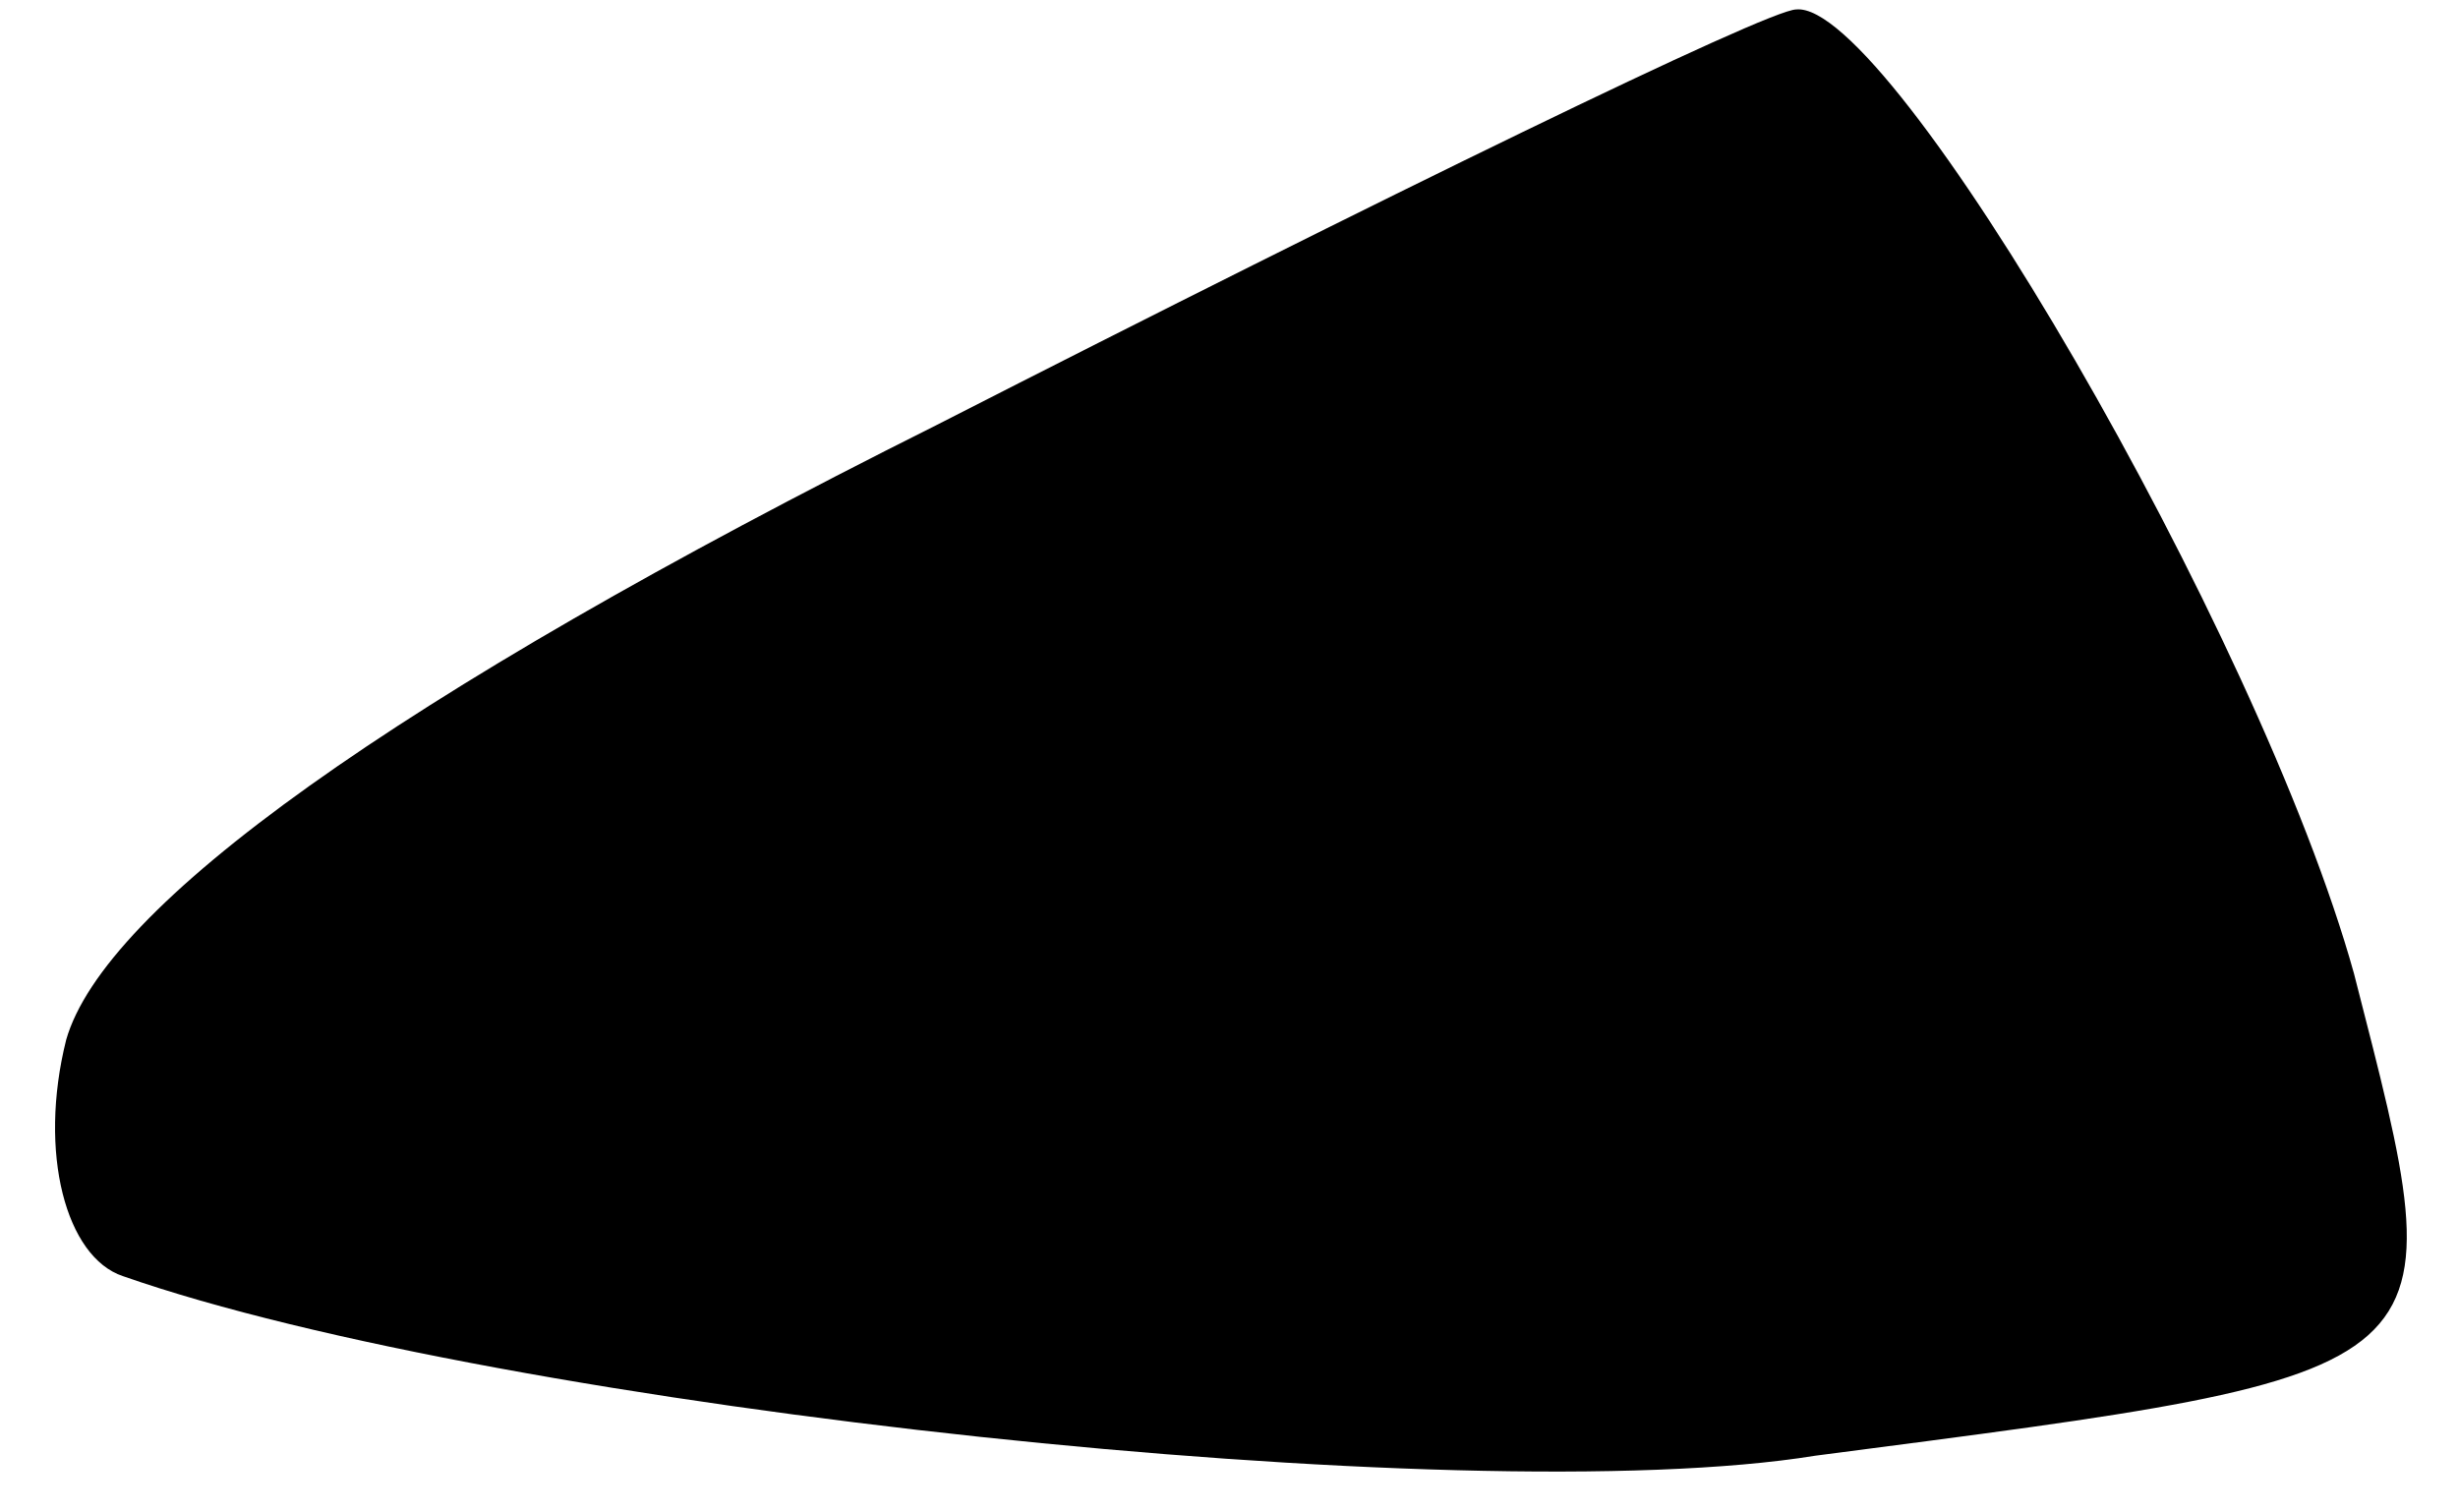 <?xml version="1.0" standalone="no"?>
<!DOCTYPE svg PUBLIC "-//W3C//DTD SVG 20010904//EN"
 "http://www.w3.org/TR/2001/REC-SVG-20010904/DTD/svg10.dtd">
<svg version="1.0" xmlns="http://www.w3.org/2000/svg"
 width="26pt" height="16pt" viewBox="0 0 26 16"
 preserveAspectRatio="xMidYMid meet">
<g transform="translate(0,16) scale(0.1,-0.1)"
fill="#000000" stroke="none">
<path fill="#000000" stroke="none" d="M99 115 c-58 -29 -88 -51 -92 -65 -3
-12 0 -23 6 -25 40 -14 142 -25 179 -19 69 9 68 8 57 51 -10 36 -49 103 -59
102 -3 0 -44 -20 -91 -44z"/>
</g>
</svg>
